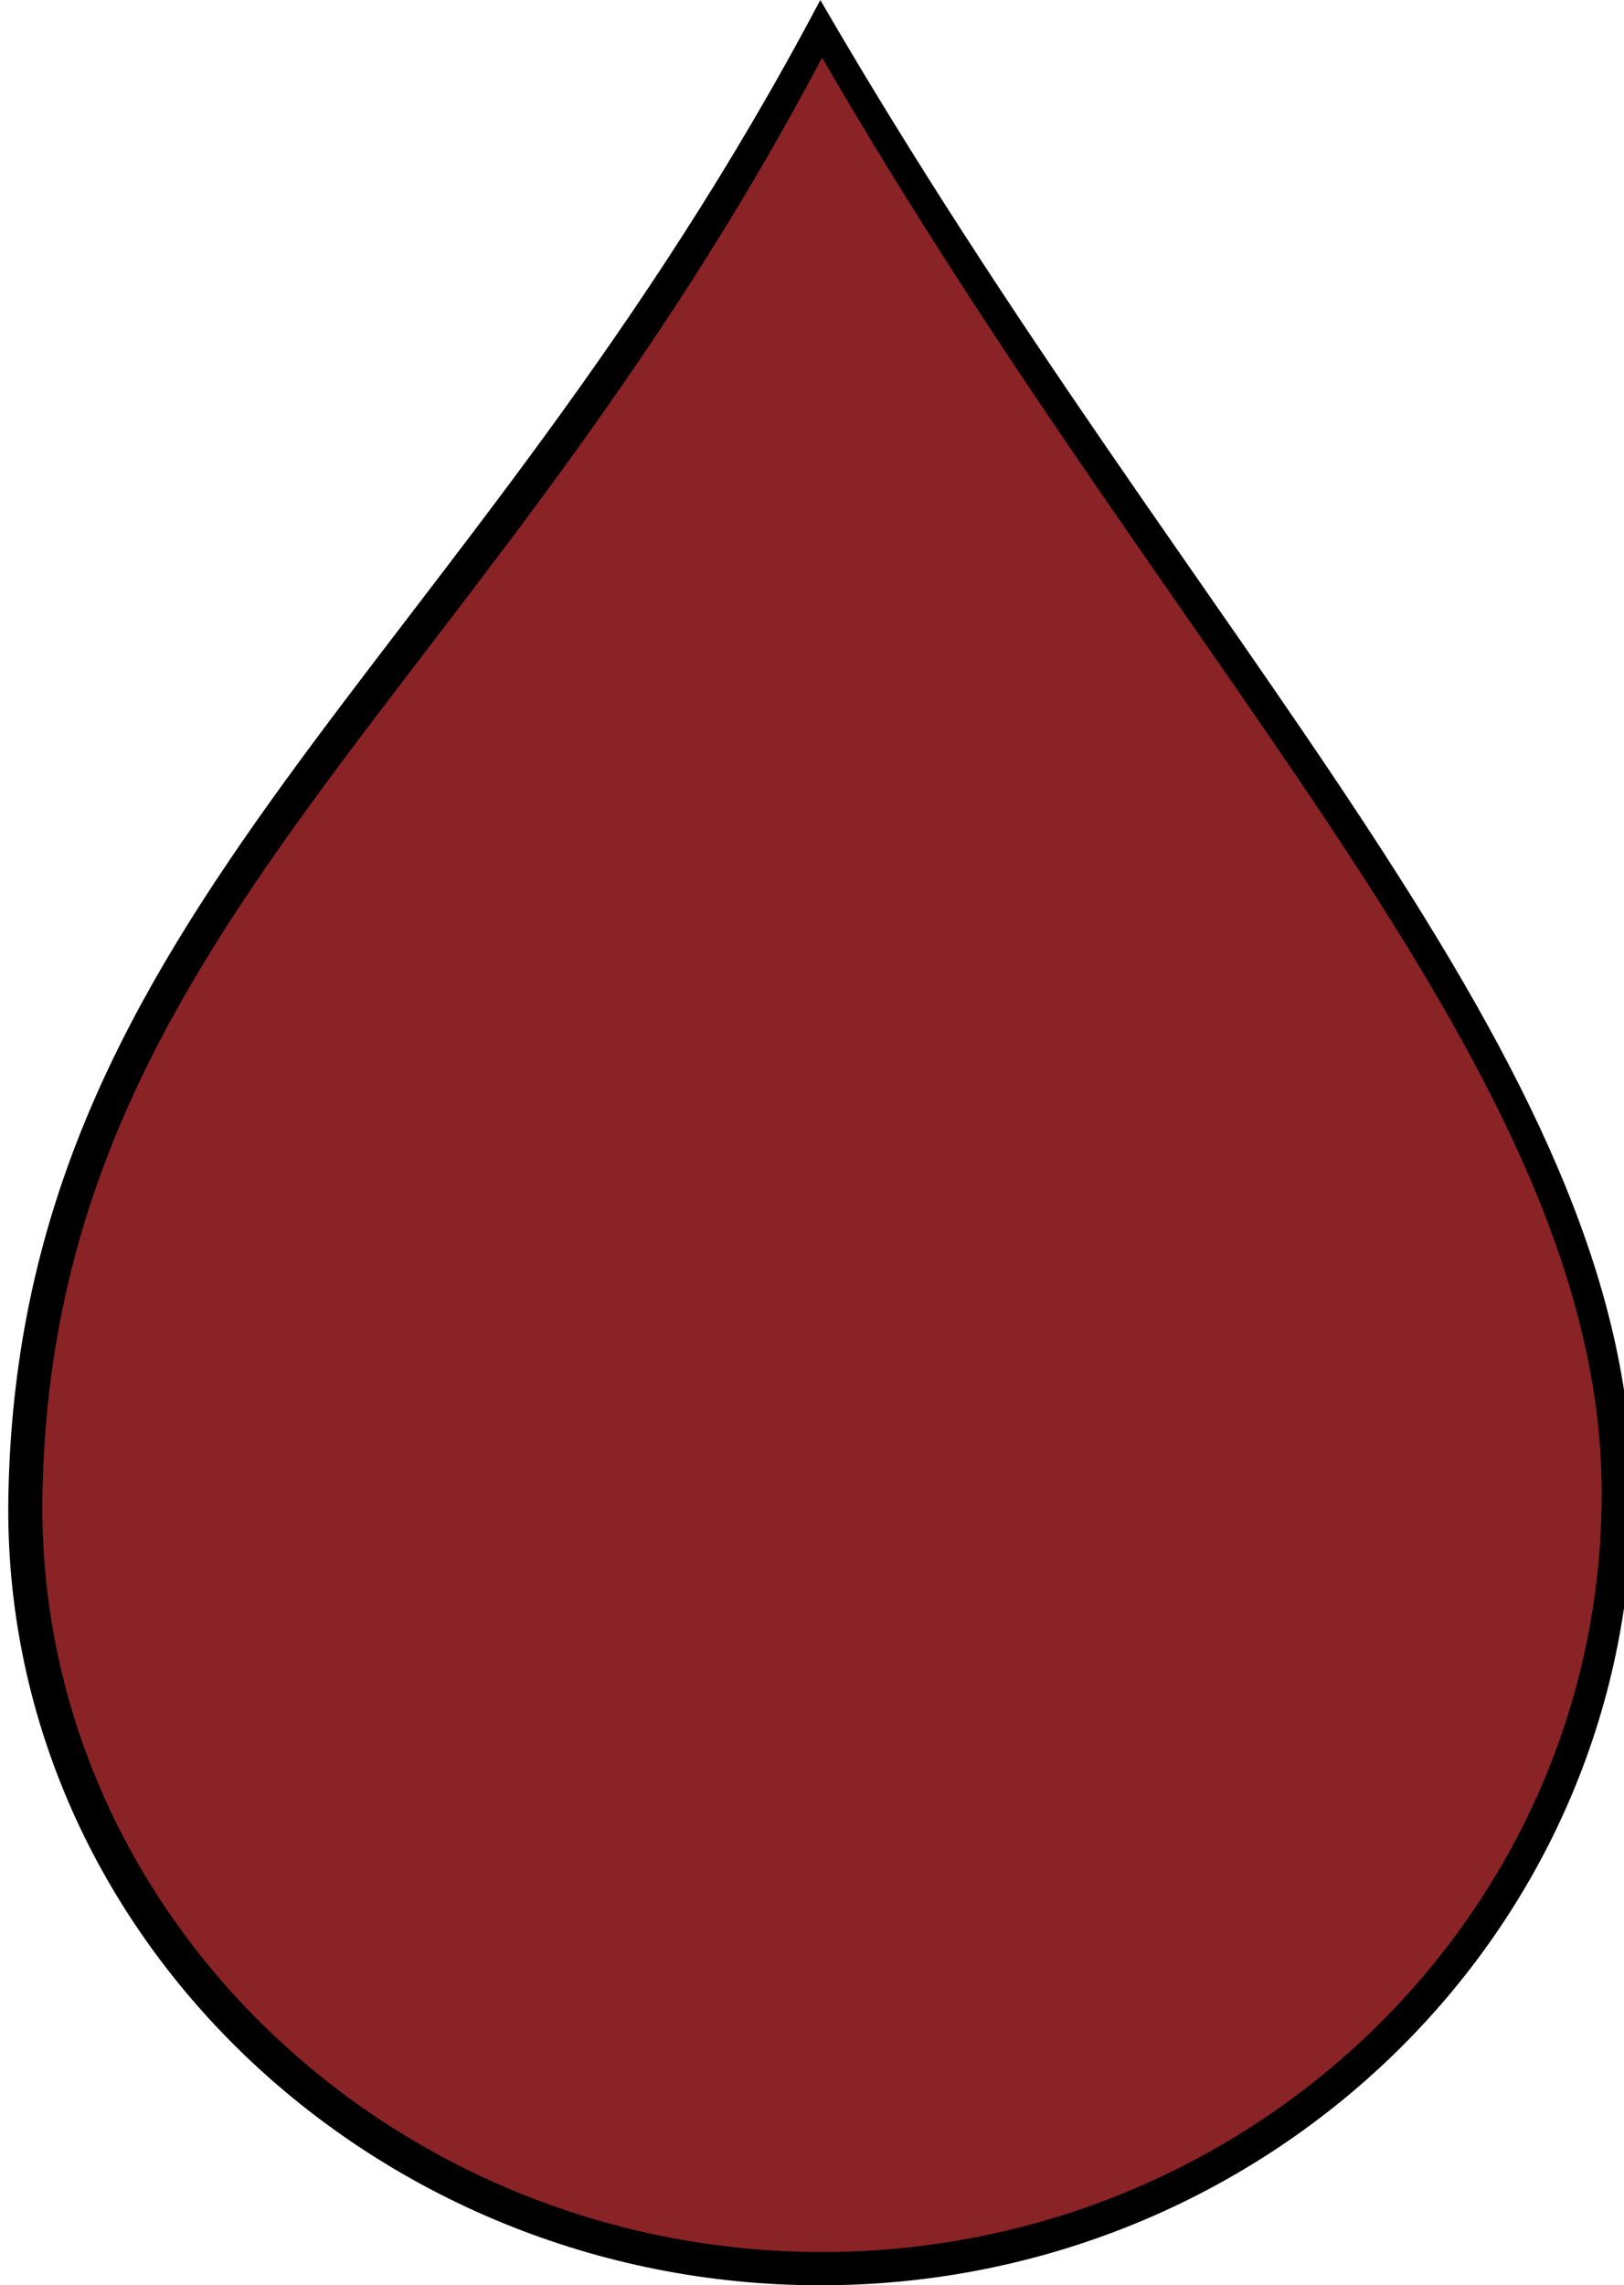 <?xml version="1.0"?><svg width="394.414" height="554.933" xmlns="http://www.w3.org/2000/svg">
 <defs>
  <pattern height="100" width="100" y="0" x="0" patternUnits="userSpaceOnUse" id="gridpattern">
   <image height="100" width="100" y="0" x="0" id="svg_1"/>
  </pattern>
 </defs>
 <g>
  <title>Layer 1</title>
  <g id="layer1">
   <g id="g2462">
    <path id="path2530" d="m396.416,363.095c0,105.895 -88.341,191.839 -197.19,191.839c-108.849,0 -199.204,-85.963 -197.19,-191.839c2.676,-142.019 111.086,-199.866 197.19,-363.095c91.456,157.877 197.19,257.2 197.19,363.095z" stroke-dashoffset="0" stroke-miterlimit="4" marker-end="none" marker-mid="none" marker-start="none" stroke-width="7" fill-rule="evenodd" fill="#000000"/>
    <path stroke-linecap="square" stroke-linejoin="bevel" id="path3520" d="m388.997,362.65c0,101.68 -84.825,184.202 -189.341,184.202c-104.516,0 -191.275,-82.541 -189.341,-184.202c2.569,-136.366 106.665,-191.911 189.341,-348.642c87.815,151.592 189.341,246.962 189.341,348.642z" stroke-dashoffset="0" stroke-miterlimit="4" marker-end="none" marker-mid="none" marker-start="none" stroke-width="31" fill-rule="evenodd" fill="#8a2326"/>
   </g>
  </g>
 </g>
</svg>